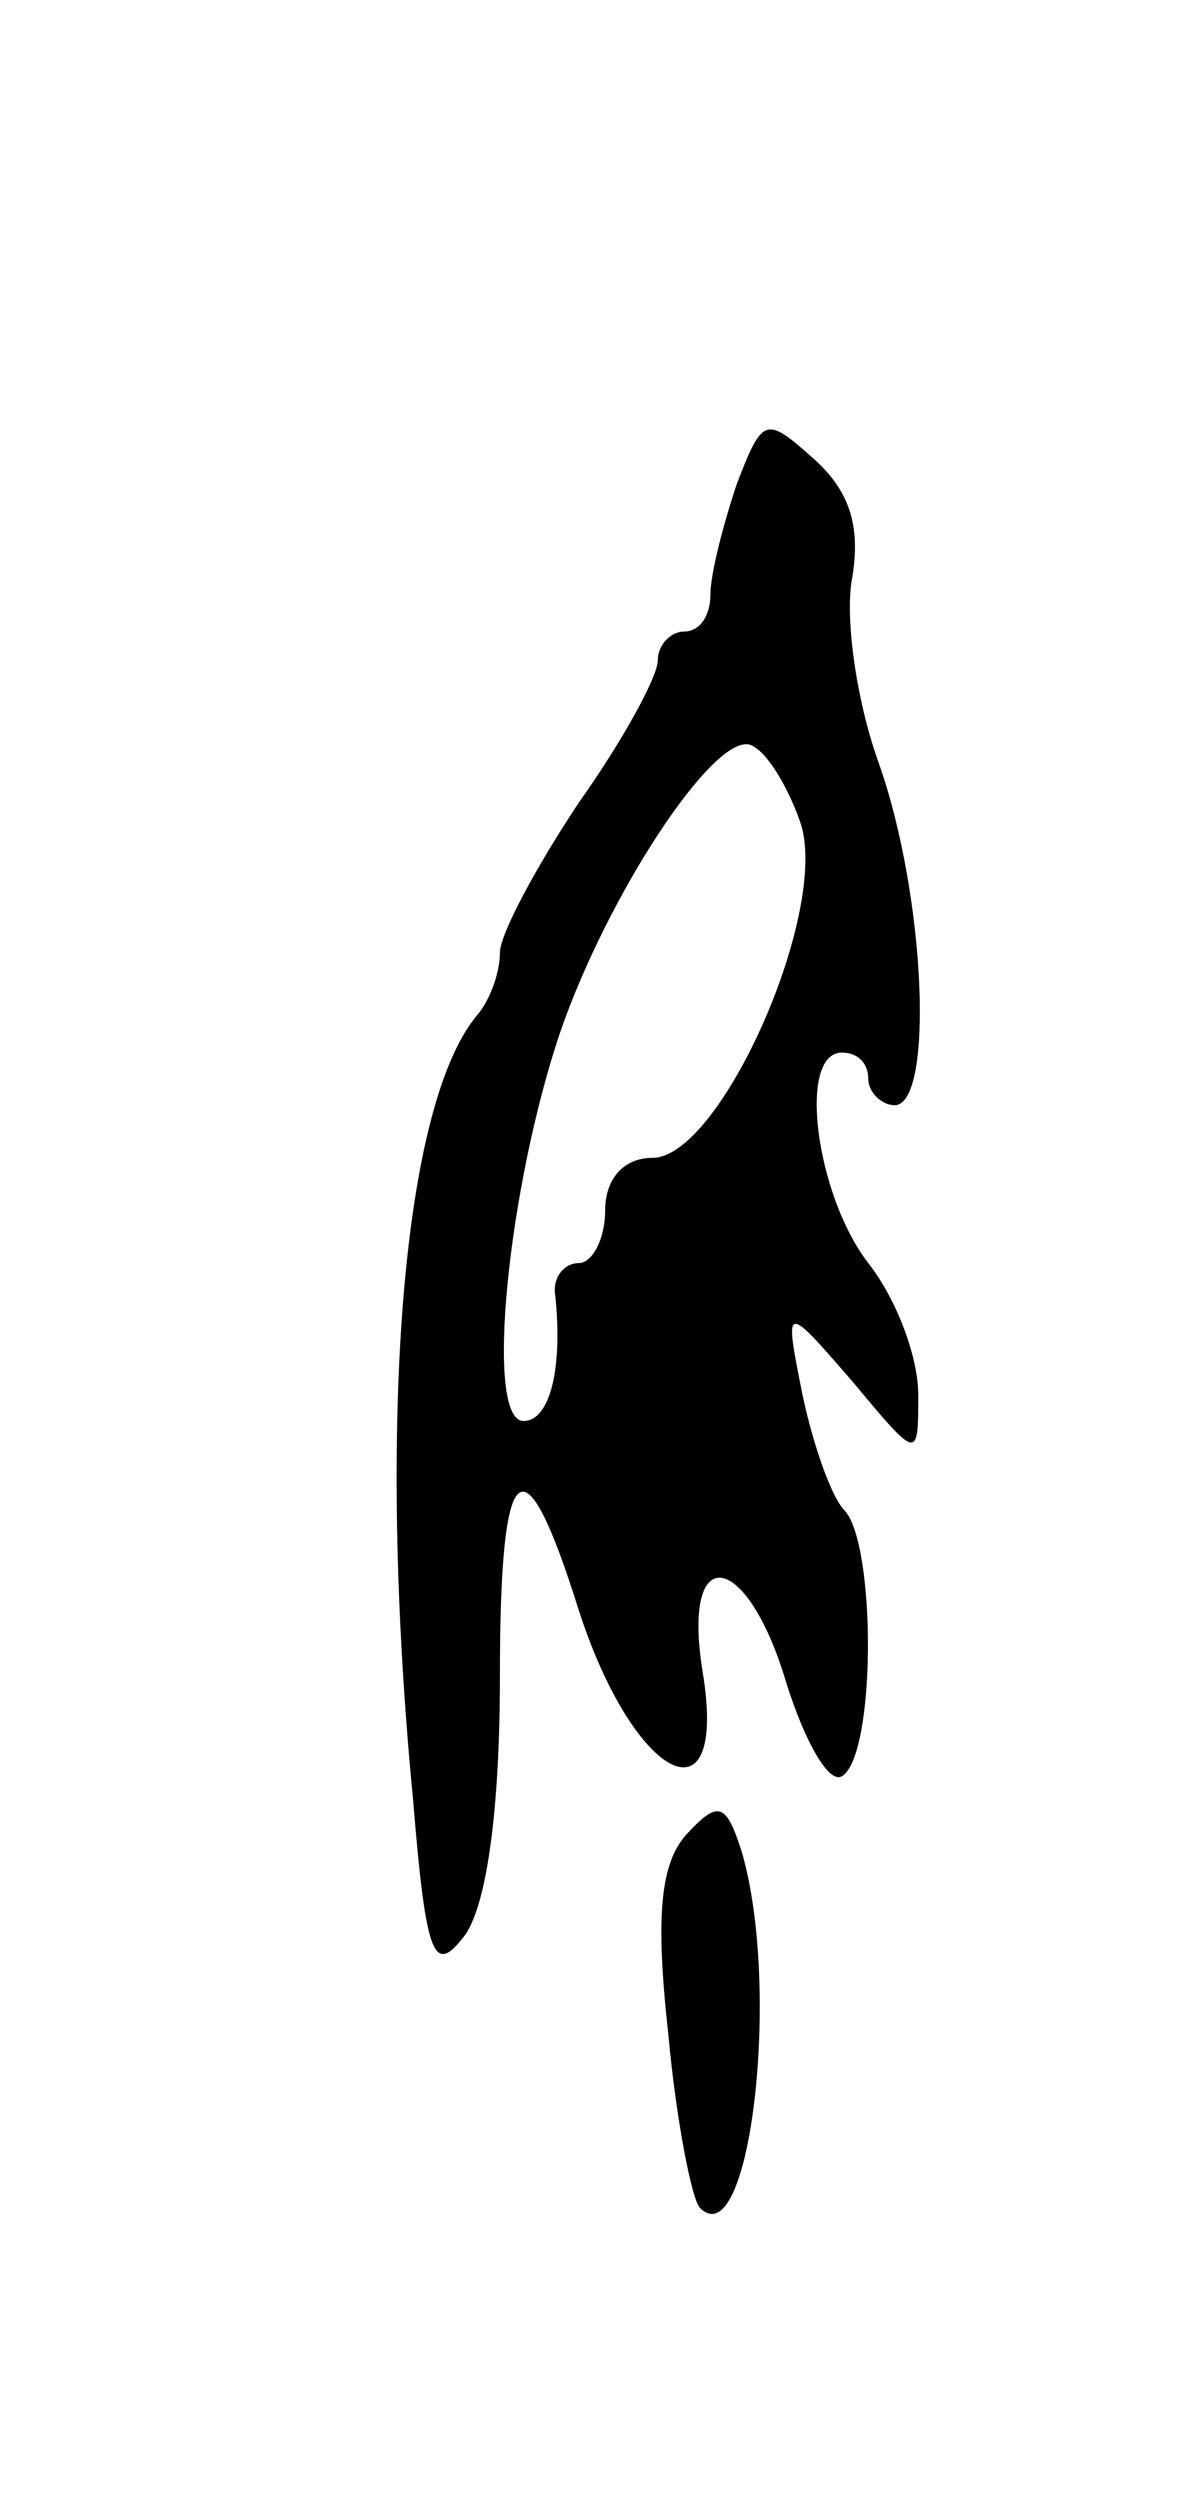 <svg version="1.0" xmlns="http://www.w3.org/2000/svg"
 width="45pt" height="95pt" viewBox="0 0 45 95"
 preserveAspectRatio="xMidYMid meet">
<g transform="translate(0,95) scale(0.1,-0.1)"
fill="#000000" stroke="none">
<path d="M280 766 c-5 -15 -10 -34 -10 -42 0 -8 -4 -14 -10 -14 -5 0 -10 -5
-10 -11 0 -6 -13 -30 -30 -54 -16 -24 -30 -50 -30 -57 0 -8 -4 -18 -8 -23 -29
-33 -39 -154 -25 -299 5 -61 8 -67 20 -51 8 12 13 47 13 98 0 85 9 92 30 25
21 -65 57 -83 47 -23 -8 50 17 46 32 -5 7 -22 16 -38 21 -35 13 8 13 88 1 101
-5 5 -12 25 -16 44 -7 35 -7 35 19 5 25 -30 25 -30 25 -5 0 14 -8 36 -19 50
-20 26 -27 80 -10 80 6 0 10 -4 10 -10 0 -5 5 -10 10 -10 15 0 12 79 -6 130
-9 25 -13 57 -10 71 3 19 -1 32 -14 44 -19 17 -20 17 -30 -9z m24 -128 c12
-33 -30 -128 -56 -128 -11 0 -18 -8 -18 -20 0 -11 -5 -20 -10 -20 -6 0 -10 -6
-9 -12 3 -28 -2 -48 -12 -48 -15 0 -6 89 14 148 18 52 58 113 72 109 6 -2 14
-15 19 -29z"/>
<path d="M261 253 c-10 -11 -12 -31 -7 -76 3 -33 9 -63 12 -66 19 -19 31 83
16 135 -6 19 -9 20 -21 7z"/>
</g>
</svg>
